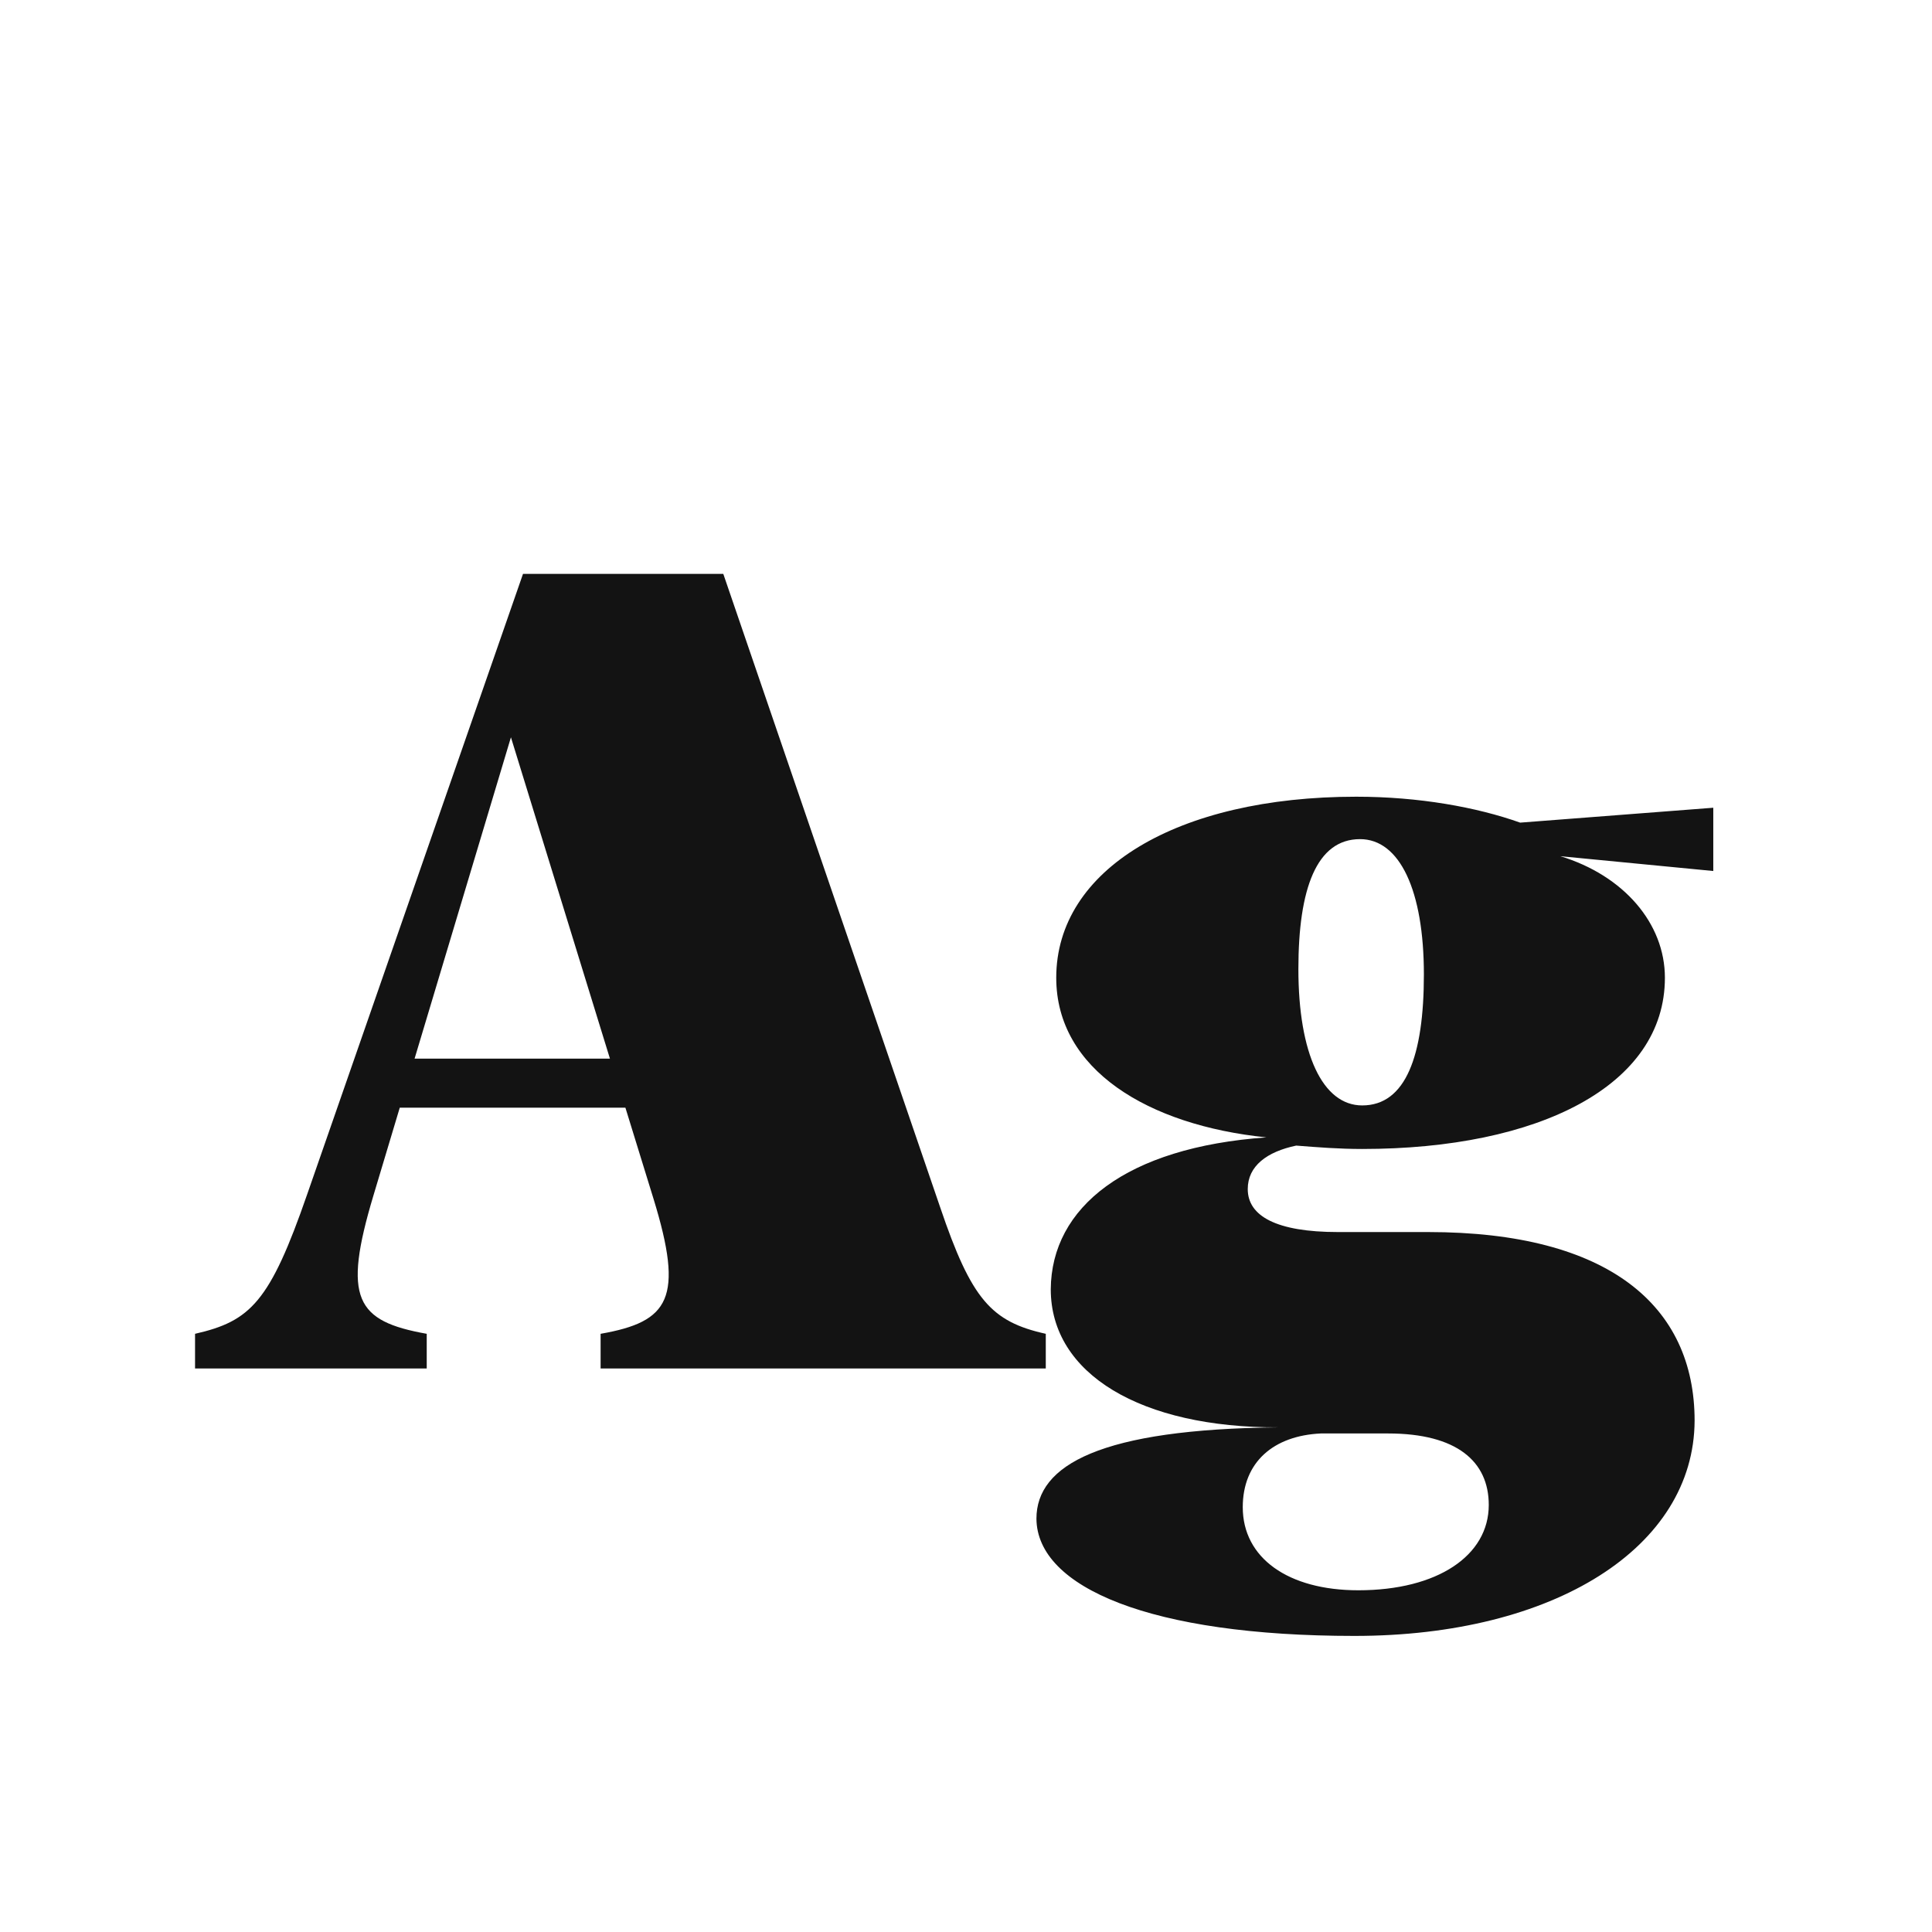 <svg width="24" height="24" viewBox="0 0 24 24" fill="none" xmlns="http://www.w3.org/2000/svg">
<path d="M11.679 14.997C12.068 16.145 12.315 16.419 12.991 16.569V17H7.461V16.569C8.315 16.419 8.5 16.132 8.117 14.888L7.769 13.76H4.966L4.638 14.854C4.255 16.132 4.419 16.412 5.301 16.569V17H2.423V16.569C3.113 16.412 3.353 16.173 3.817 14.833L6.497 7.129H8.985L11.679 14.997ZM5.15 13.151H7.577L6.347 9.159L5.15 13.151ZM13.121 12.146C13.121 10.8 14.625 9.897 16.847 9.897C17.626 9.897 18.344 10.027 18.884 10.219L21.283 10.034V10.82L19.383 10.636C20.169 10.875 20.682 11.47 20.682 12.146C20.682 13.486 19.116 14.273 16.922 14.273C16.635 14.273 16.368 14.252 16.102 14.231C15.739 14.307 15.5 14.484 15.5 14.771C15.5 15.106 15.855 15.305 16.621 15.305H17.742C19.984 15.305 21.051 16.221 21.051 17.649C21.044 19.222 19.308 20.322 16.826 20.322C14.297 20.322 12.882 19.721 12.875 18.866C12.875 18.196 13.675 17.752 15.883 17.731C14.174 17.738 13.053 17.068 13.053 16.016C13.06 14.997 13.989 14.252 15.732 14.129C14.263 13.979 13.121 13.288 13.121 12.146ZM16.129 12.037C16.129 13.09 16.43 13.732 16.922 13.732C17.462 13.732 17.688 13.117 17.688 12.105C17.688 11.06 17.387 10.424 16.895 10.424C16.355 10.424 16.129 11.039 16.129 12.037ZM15.438 18.723C15.438 19.352 15.999 19.755 16.874 19.755C17.858 19.755 18.494 19.324 18.494 18.695C18.494 18.155 18.098 17.807 17.243 17.807H16.409C15.821 17.834 15.438 18.162 15.438 18.723Z" fill="#131313"/>
</svg>
